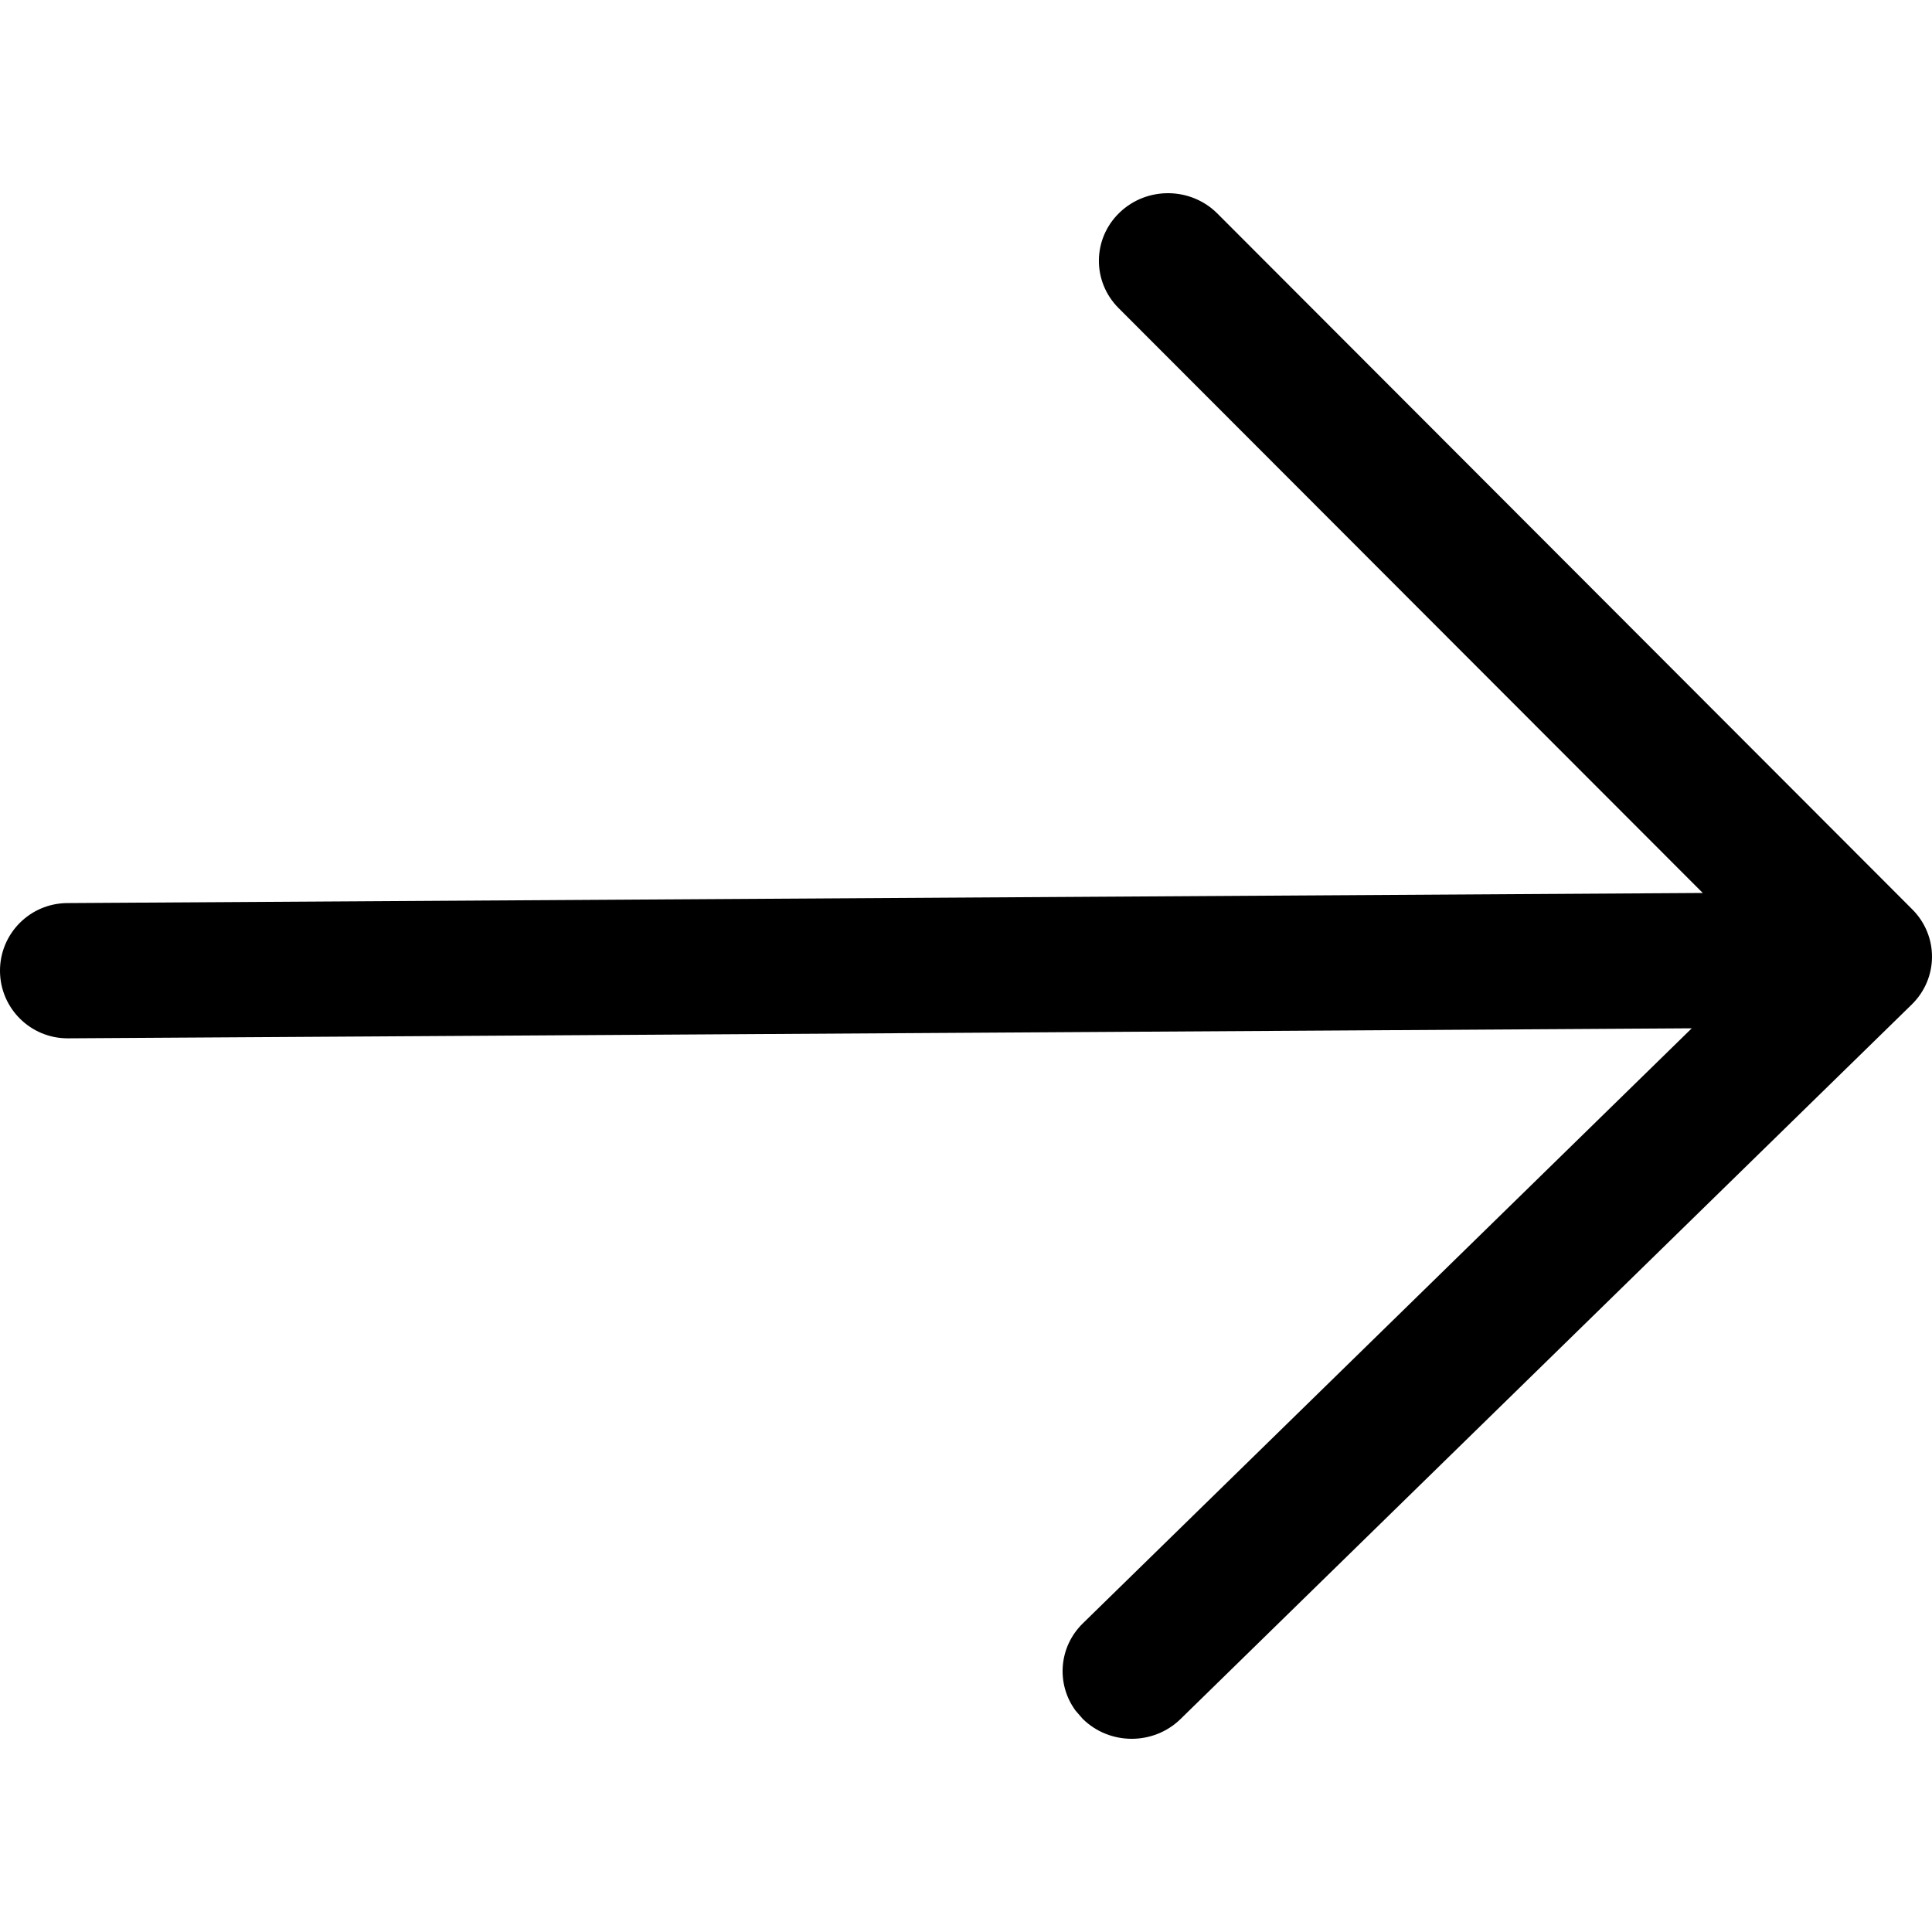 <svg width="64" height="64" viewBox="0 0 1000 1000" xmlns="http://www.w3.org/2000/svg"><path d="M630.136 110.539c-13.807-13.826-36.453-14.081-50.582-.57-14.128 13.511-14.389 35.672-.582 49.498L881.35 462.2l-846.566 5.234c-19.33.118-34.903 15.884-34.786 35.214.12 19.33 15.885 34.903 35.214 34.786l840.438-5.184-315.155 307.978c-12.581 12.294-13.852 31.475-3.805 45.16l3.768 4.342c13.96 13.68 36.607 13.695 50.586.036l378.461-369.824c13.872-13.555 14.01-35.512.308-49.233z"/></svg>
